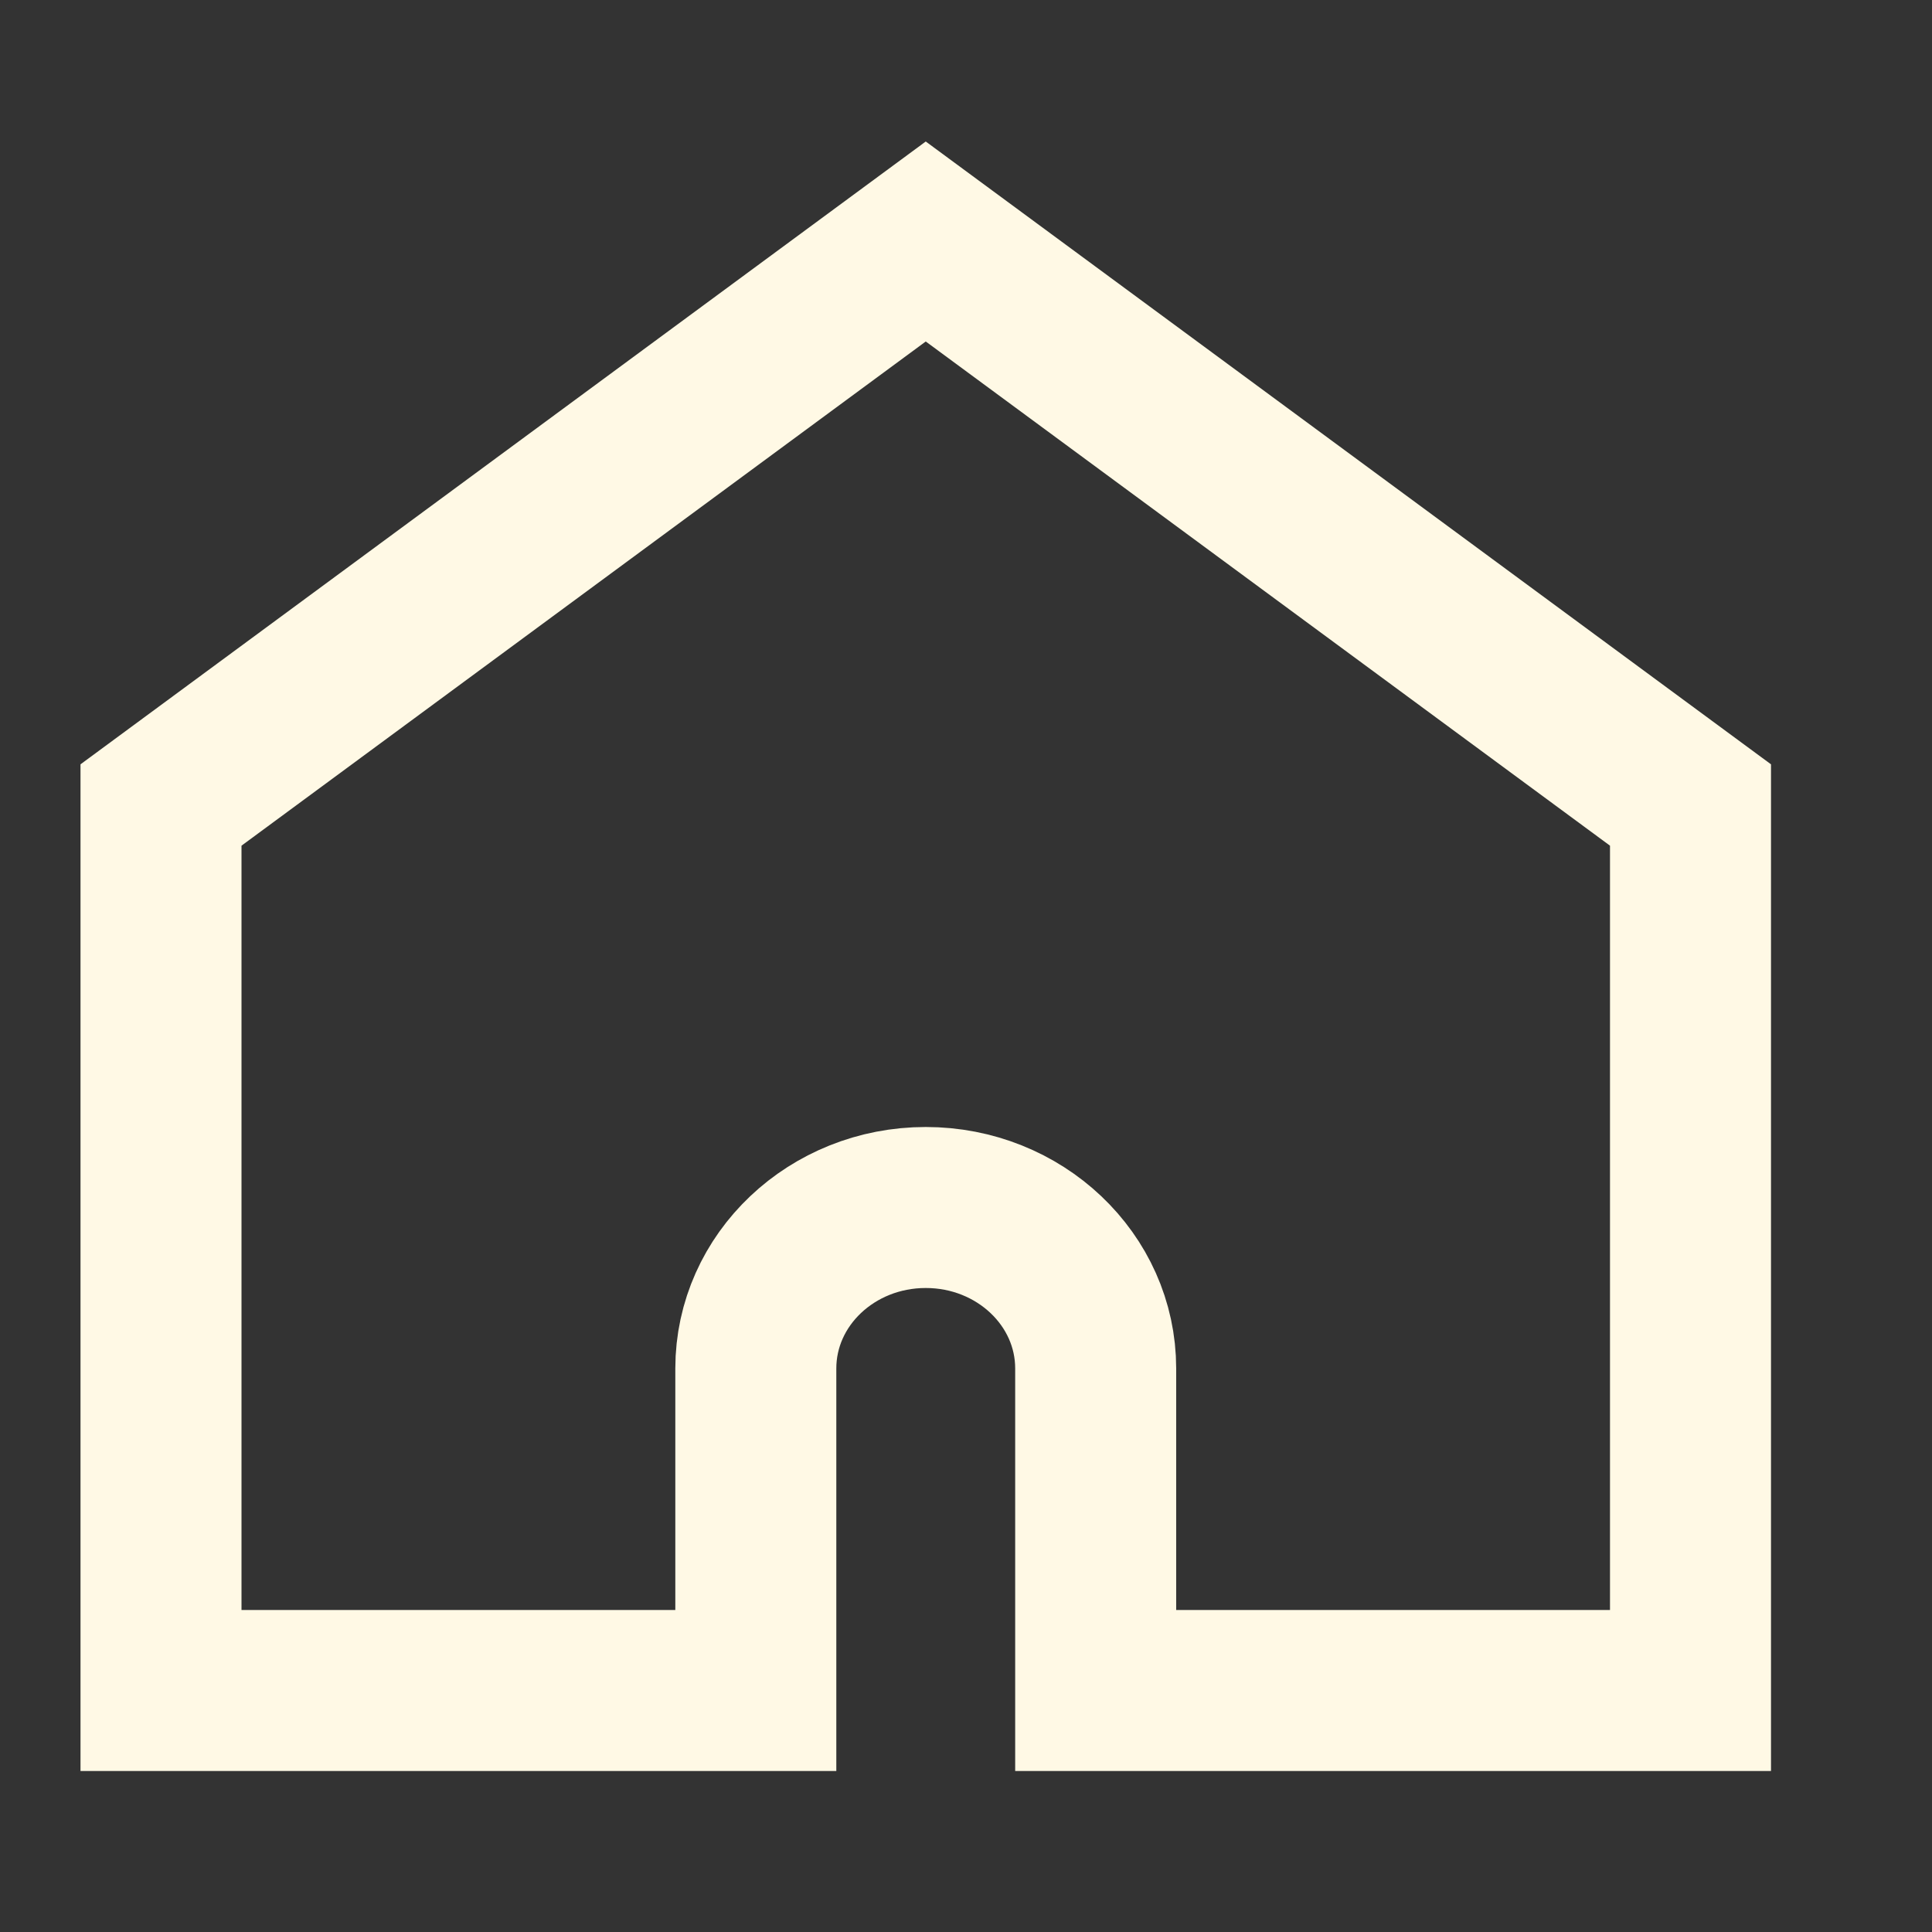 <svg xmlns="http://www.w3.org/2000/svg" width="24" height="24">
    <rect width="100%" height="100%" fill="#333333" stroke="none"/>
    <path fill="none" fill-rule="evenodd" stroke="#FFF9E5" stroke-width="2" d="M21 21V10l-9.5-7L2 10v11h7.389v-4c0-1.105.945-2 2.111-2h0c1.166 0 2.111.895 2.111 2v4H21z"/>
</svg>
